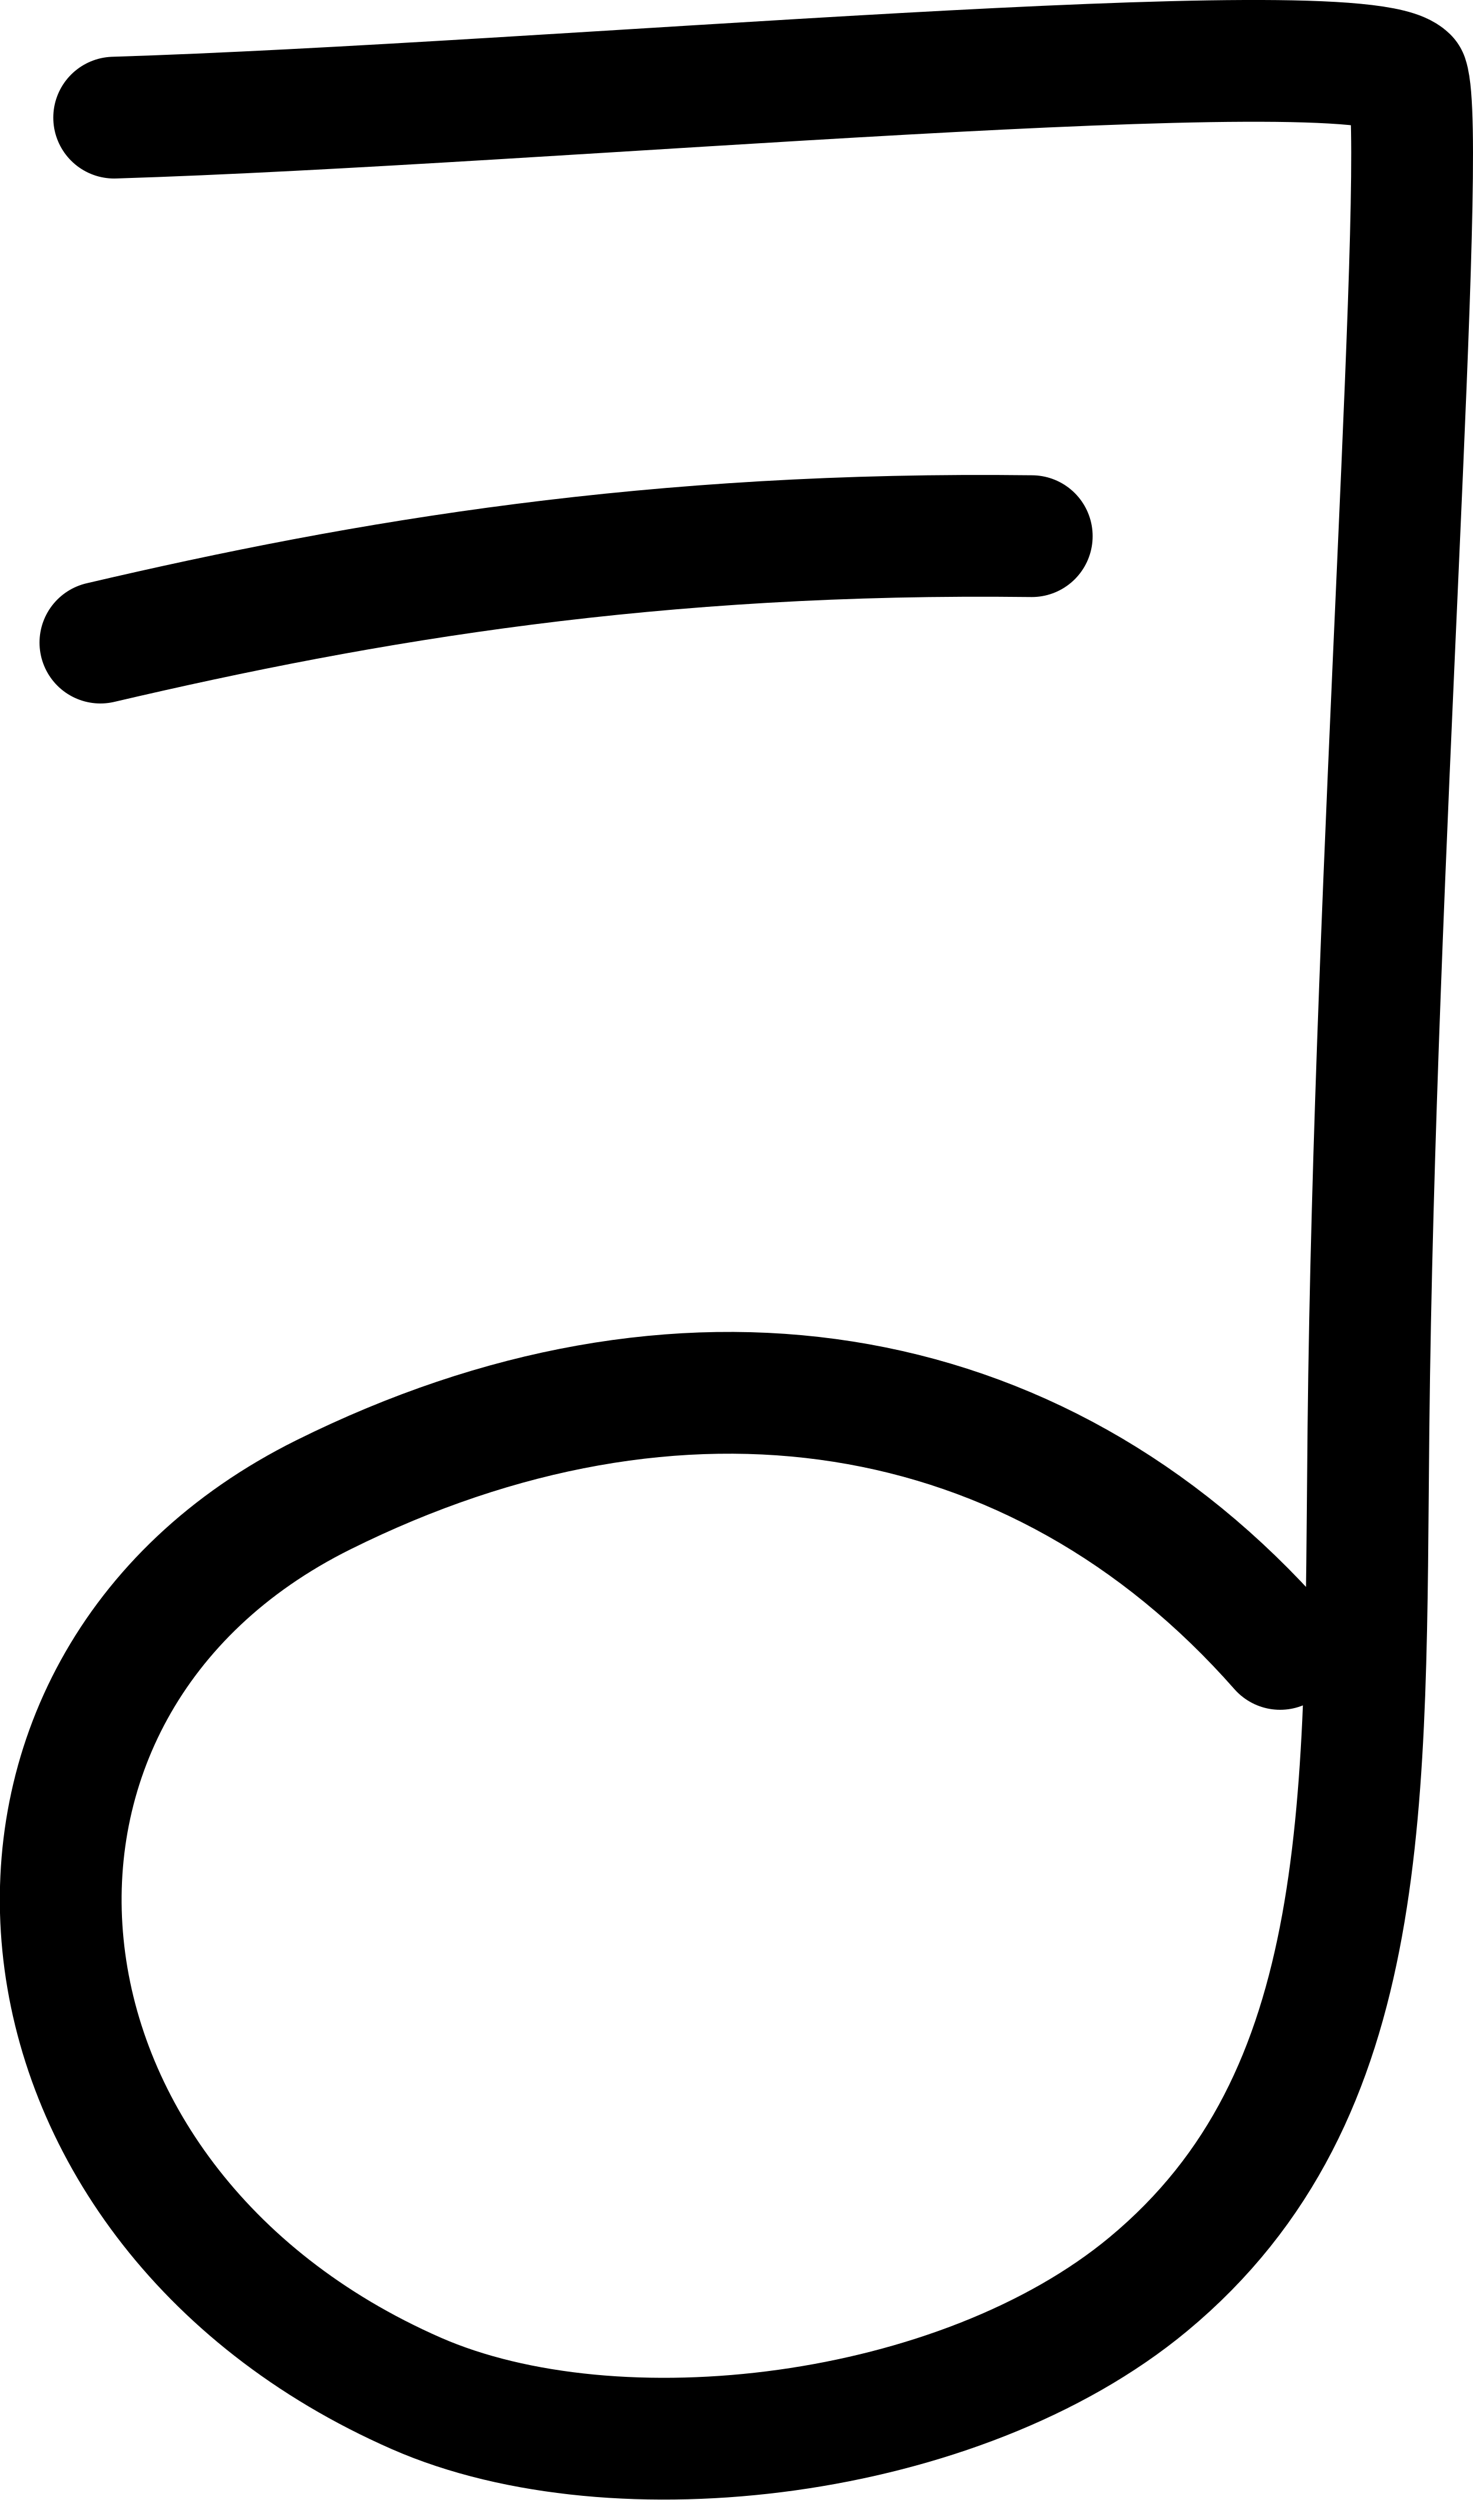 <?xml version="1.0" encoding="UTF-8" standalone="no"?>
<svg
   xmlns:dc="http://purl.org/dc/elements/1.1/"
   xmlns:cc="http://creativecommons.org/ns#"
   xmlns:rdf="http://www.w3.org/1999/02/22-rdf-syntax-ns#"
   xmlns:svg="http://www.w3.org/2000/svg"
   xmlns="http://www.w3.org/2000/svg"
   width="24.193"
   height="41.058"
   id="svg22284"
   version="1.1">
  <defs
     id="defs22290" />
  <path
     id="path23150"
     style="fill:none;stroke:#000000;stroke-width:2;stroke-linecap:round;stroke-linejoin:round;stroke-miterlimit:4;stroke-dasharray:none"
     d="m 1.875,1.932 c 7.08,-0.219 20.405,-1.479 21.241,-0.657 0.339,1.019 -0.544,13.027 -0.64,22.179 -0.064,6.13 0.116,10.963 -3.616,14.062 -3.081,2.558 -8.742,3.233 -12.024,1.793 -7.094,-3.114 -7.87,-11.606 -1.523,-14.759 5.822,-2.892 11.695,-2.031 15.712,2.532 M 1.649,10.554 C 6.016,9.532 10.745,8.727 16.946,8.806" />
</svg>
